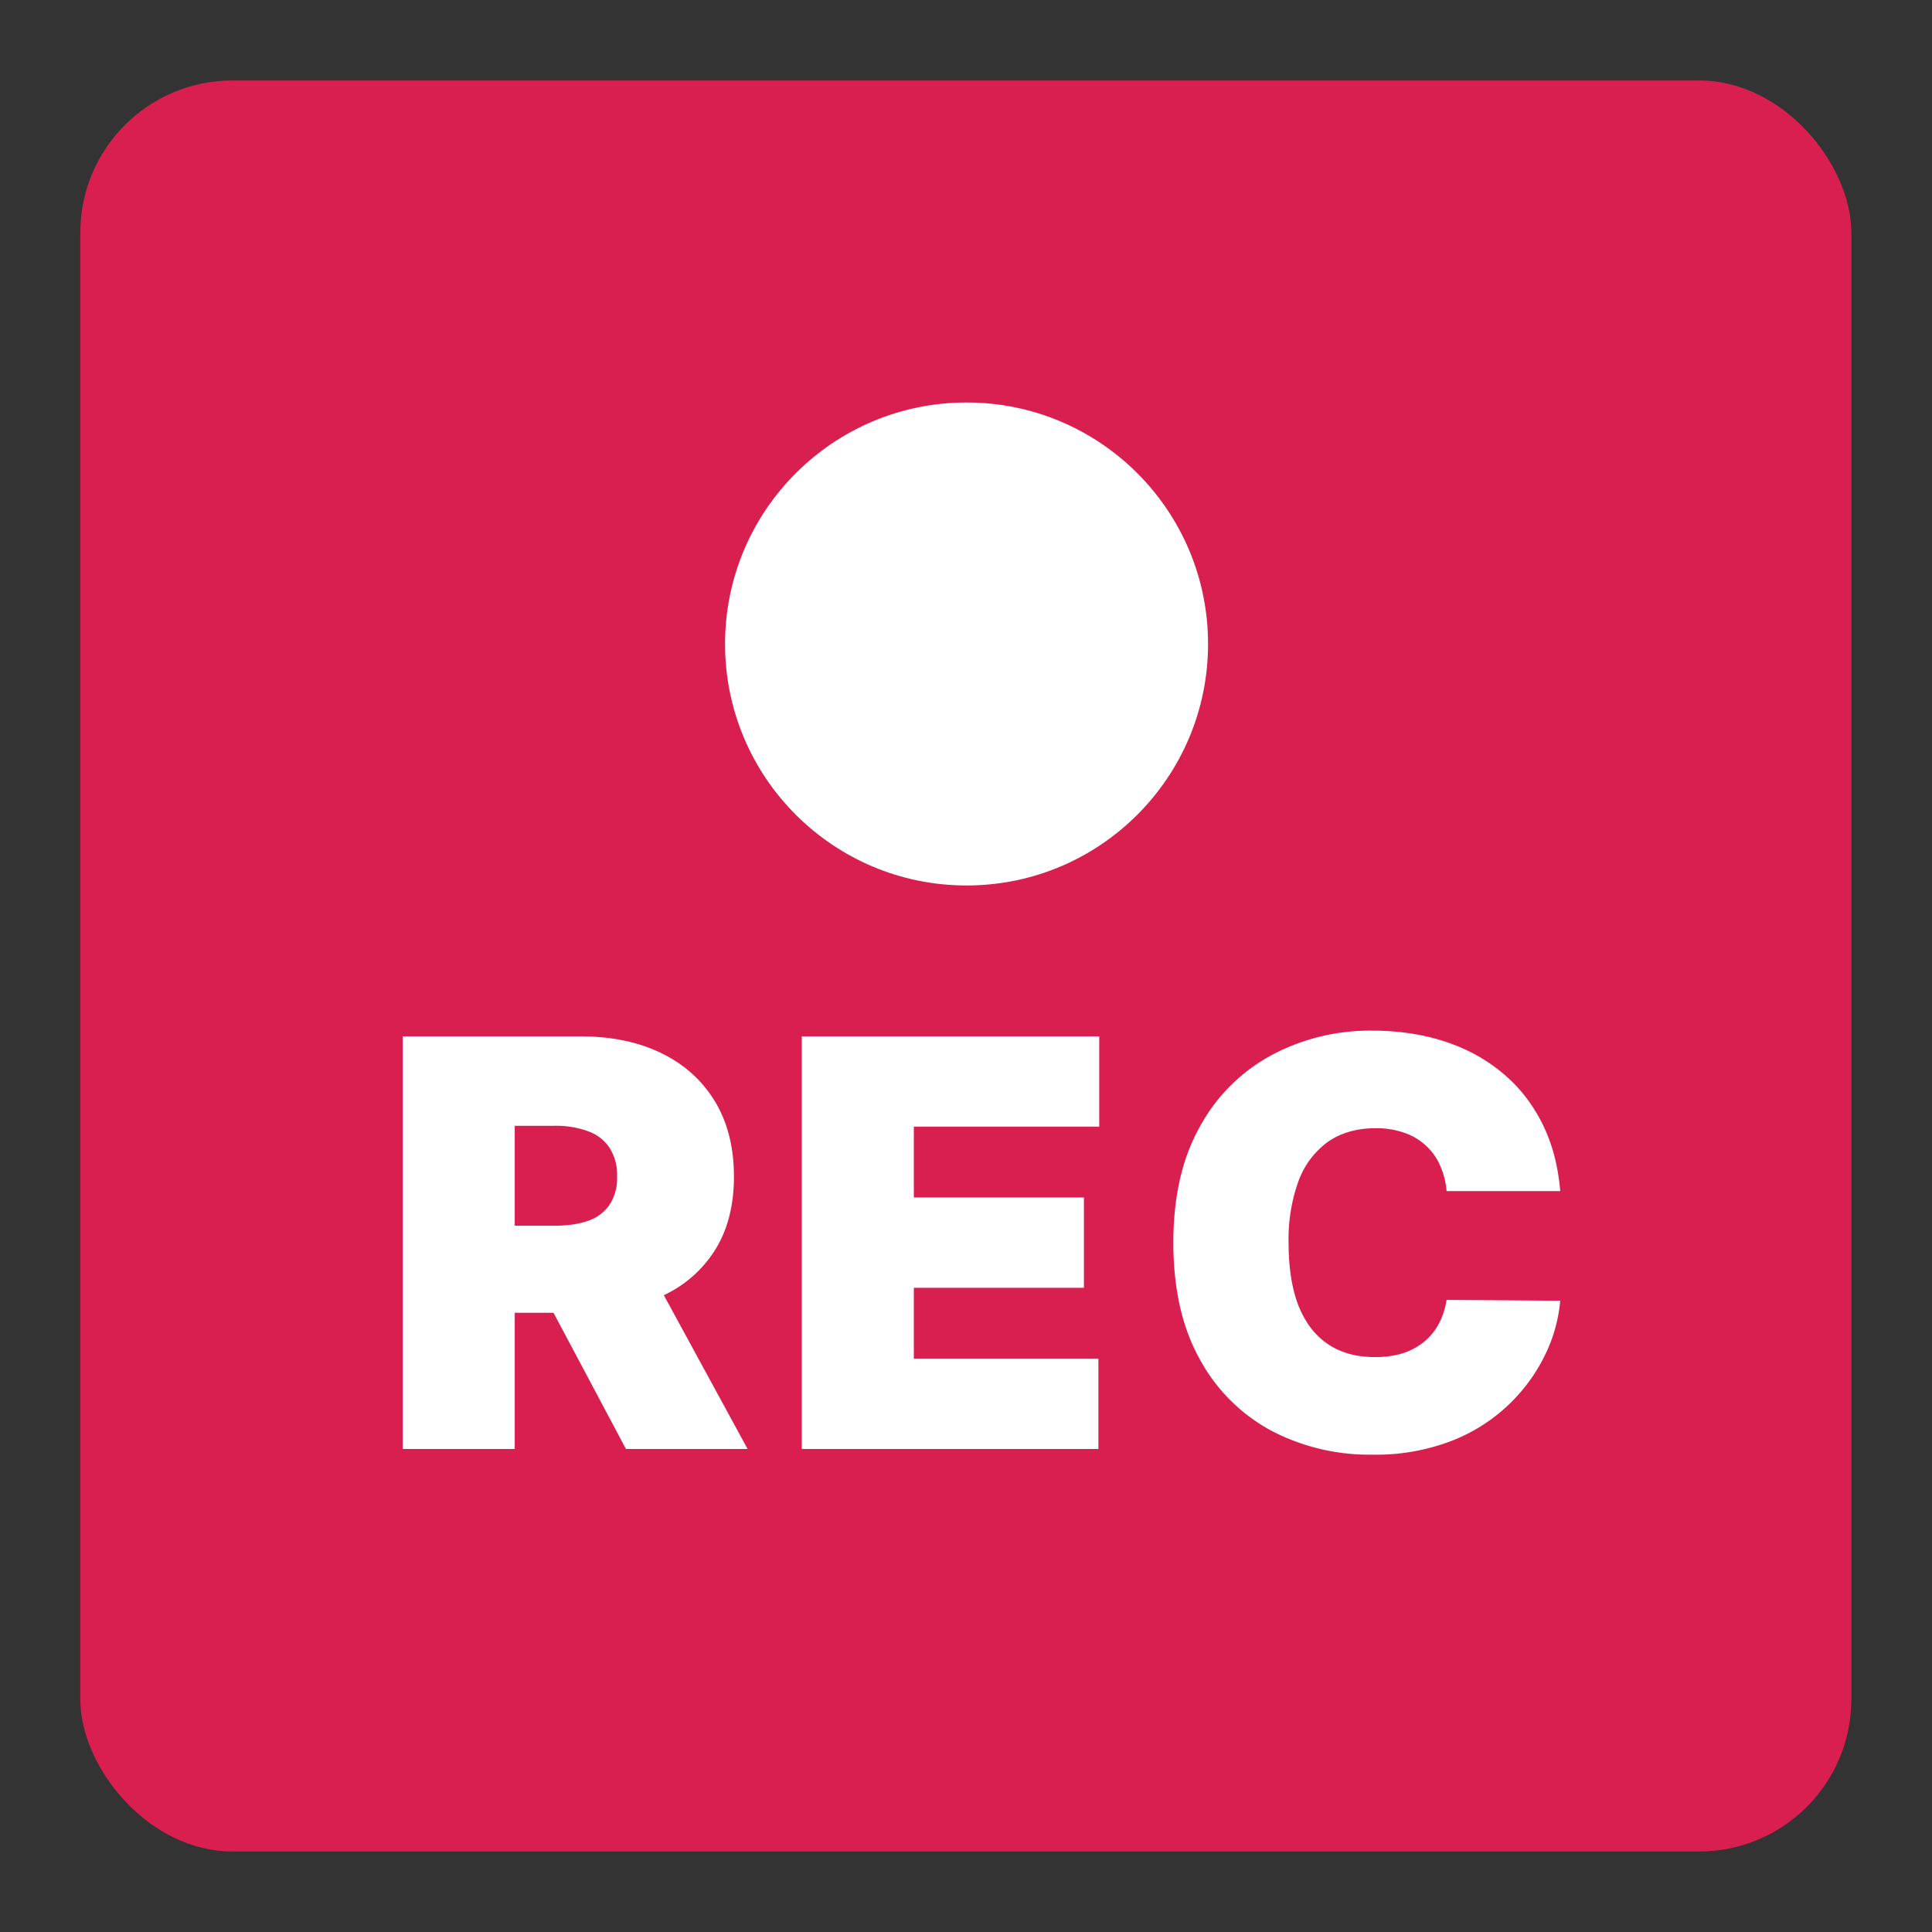 <svg width="28" height="28" viewBox="0 0 28 28" fill="none" xmlns="http://www.w3.org/2000/svg">
    <rect x="0" y="0" width="28" height="28" fill="#333333" stroke="none"/>
    <rect x="1.164" y="1.166" width="25.667" height="25.667" rx="2.205" fill="#D91E50"/>
    <path d="M5.836 21v-5.98h2.581c.444 0 .833.08 1.166.242.333.161.591.394.777.698.184.303.277.667.277 1.092 0 .428-.096.79-.286 1.083a1.758 1.758 0 0 1-.798.666c-.34.15-.738.225-1.194.225H6.817v-1.262h1.215c.19 0 .353-.023.488-.07a.617.617 0 0 0 .312-.23.7.7 0 0 0 .111-.412.72.72 0 0 0-.11-.418.62.62 0 0 0-.313-.24 1.342 1.342 0 0 0-.488-.078H7.46V21H5.836zm3.504-2.745L10.835 21H9.072l-1.46-2.745H9.34zM11.62 21v-5.98h4.311v1.308h-2.687v1.027h2.465v1.309h-2.465v1.028h2.675V21h-4.298zM22.612 17.262h-1.647a1.118 1.118 0 0 0-.094-.37.836.836 0 0 0-.204-.287.852.852 0 0 0-.313-.187 1.211 1.211 0 0 0-.417-.067c-.273 0-.504.066-.693.198a1.224 1.224 0 0 0-.426.57 2.476 2.476 0 0 0-.143.89c0 .367.049.673.146.92.1.246.242.43.43.555.186.123.411.184.674.184.15 0 .284-.018.403-.055a.946.946 0 0 0 .31-.166.863.863 0 0 0 .213-.26c.056-.104.094-.22.114-.348l1.647.012a2.23 2.23 0 0 1-.214.774 2.515 2.515 0 0 1-1.355 1.255 3.05 3.05 0 0 1-1.153.202 3.06 3.06 0 0 1-1.478-.354 2.562 2.562 0 0 1-1.03-1.04c-.252-.457-.377-1.016-.377-1.678 0-.666.128-1.227.385-1.682a2.574 2.574 0 0 1 1.04-1.037 3.022 3.022 0 0 1 1.46-.354c.378 0 .725.052 1.043.155.317.103.595.254.835.453.24.197.432.439.578.727.146.288.235.618.266.99z" fill="#fff"/>
    <circle cx="14.008" cy="9.333" r="3.5" fill="#fff"/>
</svg>
